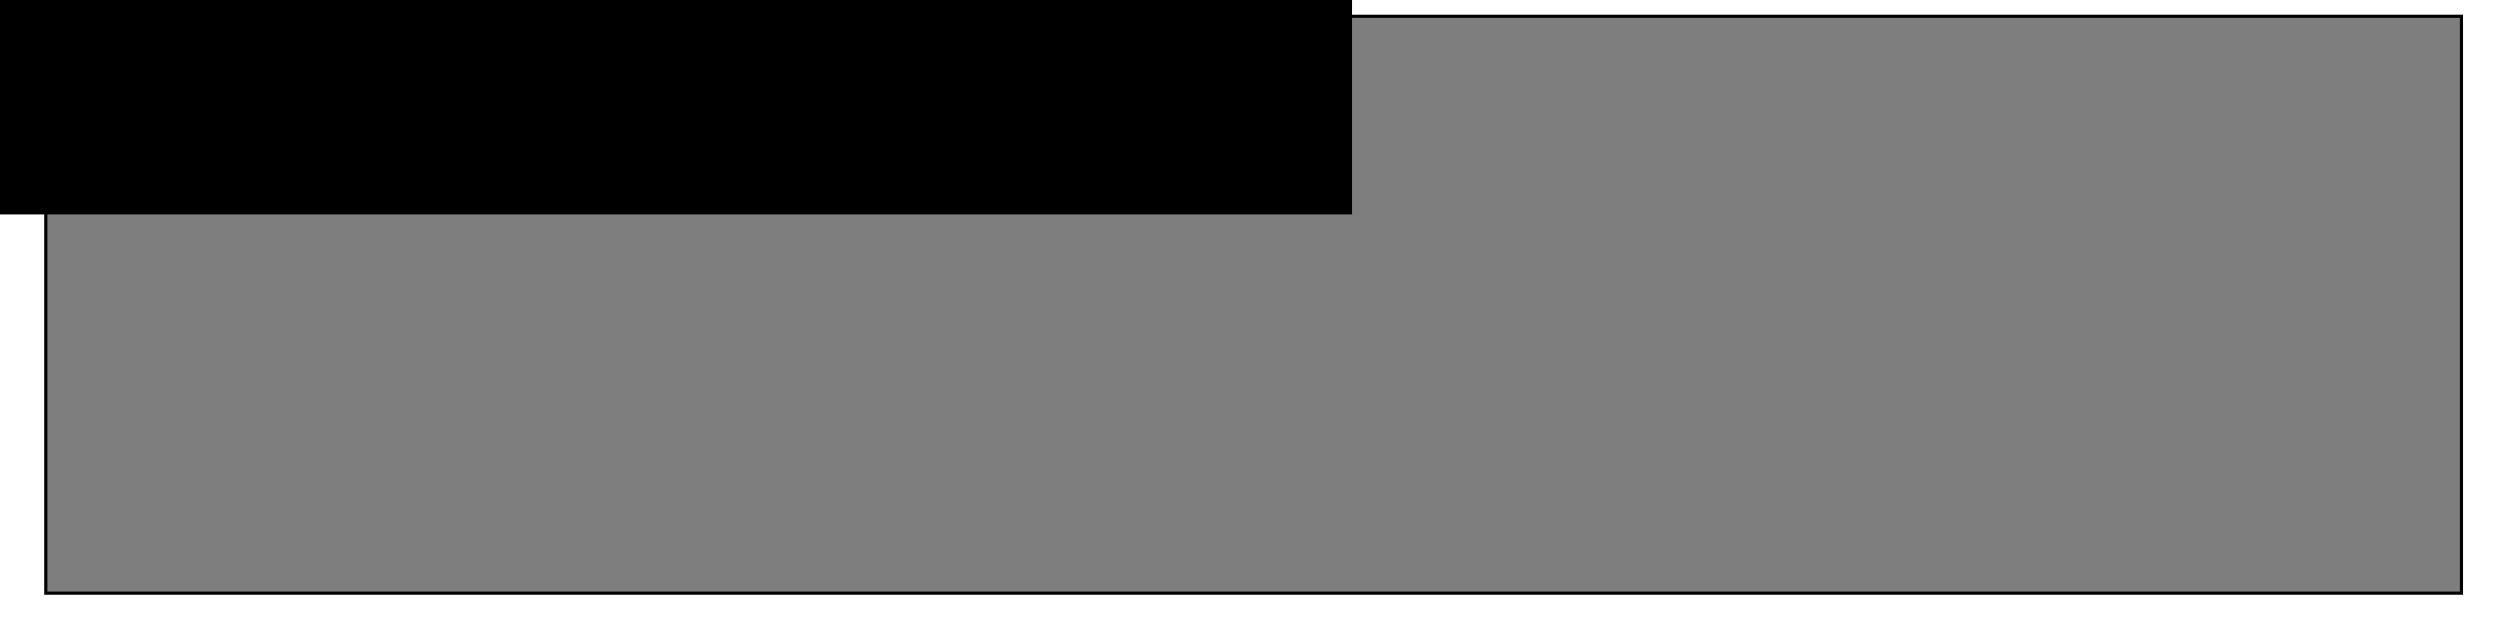 <?xml version="1.0" encoding="UTF-8" standalone="no"?>
<!-- Created with Inkscape (http://www.inkscape.org/) -->

<svg
   xmlns:osb="http://www.openswatchbook.org/uri/2009/osb"
   xmlns:dc="http://purl.org/dc/elements/1.1/"
   xmlns:cc="http://creativecommons.org/ns#"
   xmlns:rdf="http://www.w3.org/1999/02/22-rdf-syntax-ns#"
   xmlns:svg="http://www.w3.org/2000/svg"
   xmlns="http://www.w3.org/2000/svg"
   xmlns:xlink="http://www.w3.org/1999/xlink"
   xmlns:sodipodi="http://sodipodi.sourceforge.net/DTD/sodipodi-0.dtd"
   xmlns:inkscape="http://www.inkscape.org/namespaces/inkscape"
   width="210mm"
   height="52mm"
   viewBox="0 0 210 52"
   version="1.1"
   id="svg8"
   inkscape:version="0.92.3 (2405546, 2018-03-11)"
   sodipodi:docname="coinbin.svg"
   inkscape:export-filename="/home/dev/go/github.com/zoom00/offline-wallet/images/coinbin.png"
   inkscape:export-xdpi="25.4"
   inkscape:export-ydpi="25.4">
  <title
     id="title6125">Zoomio.io offline wallet logo1</title>
  <defs
     id="defs2">
    <linearGradient
       id="linearGradient6119"
       osb:paint="solid">
      <stop
         style="stop-color:#000000;stop-opacity:1;"
         offset="0"
         id="stop6117" />
    </linearGradient>
    <linearGradient
       inkscape:collect="always"
       xlink:href="#linearGradient6119"
       id="linearGradient6121"
       x1="192.196"
       y1="118.576"
       x2="920.69"
       y2="118.576"
       gradientUnits="userSpaceOnUse" />
  </defs>
  <sodipodi:namedview
     id="base"
     pagecolor="#ffffff"
     bordercolor="#666666"
     borderopacity="1.0"
     inkscape:pageopacity="0.0"
     inkscape:pageshadow="2"
     inkscape:zoom="0.35"
     inkscape:cx="-575.45557"
     inkscape:cy="361.05494"
     inkscape:document-units="mm"
     inkscape:current-layer="g3788"
     showgrid="false"
     inkscape:window-width="2284"
     inkscape:window-height="1004"
     inkscape:window-x="1040"
     inkscape:window-y="28"
     inkscape:window-maximized="0" />
  <g
     inkscape:groupmode="layer"
     id="layer3"
     inkscape:label="orange background"
     style="display:none">
    <ellipse
       style="fill:#b3b3b3;stroke-width:0.265"
       id="path3766"
       cx="106.74"
       cy="25.466"
       rx="96.762"
       ry="23.812" />
    <path
       style="fill:#ffcc00;stroke:#000000;stroke-width:0.734;stroke-opacity:1"
       d="M 84.357,48.412 C 11.277,43.933 -14.027,23.631 38.164,11.351 56.733,6.982 78.392,4.959 106.616,4.959 c 41.04,0 72.109,4.654 89.036,13.338 4.696,2.409 7.389,5.603 7.389,8.762 0,6.853 -15.849,13.763 -40.821,17.798 -20.794,3.36 -55.318,4.936 -77.863,3.554 z"
       id="path3770"
       inkscape:connector-curvature="0" />
  </g>
  <g
     inkscape:groupmode="layer"
     id="layer2"
     inkscape:label="zoomio.io text"
     style="display:none"
     sodipodi:insensitive="true">
    <flowRoot
       xml:space="preserve"
       id="flowRoot3733"
       style="font-style:normal;font-weight:normal;font-size:96px;line-height:1.25;font-family:sans-serif;letter-spacing:13.06px;word-spacing:0px;fill:#b3b3b3;fill-opacity:1;stroke:none"
       transform="matrix(0.265,0,0,0.265,-39.31,-9.071)"><flowRegion
         id="flowRegion3735"
         style="font-size:96px;letter-spacing:13.06px;word-spacing:0px;fill:#b3b3b3"><rect
           id="rect3737"
           width="765.714"
           height="182.857"
           x="162.857"
           y="39.393"
           style="font-size:96px;letter-spacing:13.06px;word-spacing:0px;fill:#b3b3b3" /></flowRegion><flowPara
         id="flowPara3739"
         style="font-size:154.667px;text-align:end;letter-spacing:0px;word-spacing:0px;text-anchor:end;fill:#ffffff">zoomio.io</flowPara></flowRoot>    <flowRoot
       xml:space="preserve"
       id="flowRoot3741"
       style="font-style:normal;font-weight:normal;font-size:40px;line-height:1.25;font-family:sans-serif;letter-spacing:0px;word-spacing:0px;fill:#000000;fill-opacity:1;stroke:none"
       transform="scale(0.265)"><flowRegion
         id="flowRegion3743"><rect
           id="rect3745"
           width="662.857"
           height="74.286"
           x="-234.286"
           y="-6.322" /></flowRegion><flowPara
         id="flowPara3747" /></flowRoot>  </g>
  <g
     style="display:inline"
     inkscape:label="zoomio.io text Kopie"
     id="g3788"
     inkscape:groupmode="layer">
    <flowRoot
       transform="matrix(0.265,0,0,0.265,-39.31,-9.071)"
       style="font-style:normal;font-weight:normal;font-size:96px;line-height:1.25;font-family:sans-serif;letter-spacing:13.06px;word-spacing:0px;fill:#323232;fill-opacity:0.627;stroke:#000000;stroke-width:1.002;stroke-miterlimit:4;stroke-dasharray:none;stroke-opacity:1"
       id="flowRoot3778"
       xml:space="preserve"><flowRegion
         style="font-size:96px;letter-spacing:13.06px;word-spacing:0px;fill:#323232;fill-opacity:0.627;stroke:#000000;stroke-width:1.002;stroke-miterlimit:4;stroke-dasharray:none;stroke-opacity:1"
         id="flowRegion3774"><rect
           style="font-size:96px;letter-spacing:13.06px;word-spacing:0px;fill:#323232;fill-opacity:0.627;stroke:#000000;stroke-width:1.002;stroke-miterlimit:4;stroke-dasharray:none;stroke-opacity:1"
           y="39.393"
           x="162.857"
           height="182.857"
           width="765.714"
           id="rect3772" /></flowRegion><flowPara
         style="font-size:154.667px;text-align:end;letter-spacing:0px;word-spacing:0px;text-anchor:end;fill:#323232;fill-opacity:0.627;stroke:#000000;stroke-width:1.002;stroke-miterlimit:4;stroke-dasharray:none;stroke-opacity:1"
         id="flowPara3776">zoomio.io</flowPara></flowRoot>    <flowRoot
       transform="scale(0.265)"
       style="font-style:normal;font-weight:normal;font-size:40px;line-height:1.25;font-family:sans-serif;letter-spacing:0px;word-spacing:0px;fill:#000000;fill-opacity:1;stroke:none"
       id="flowRoot3786"
       xml:space="preserve"><flowRegion
         id="flowRegion3782"><rect
           y="-6.322"
           x="-234.286"
           height="74.286"
           width="662.857"
           id="rect3780" /></flowRegion><flowPara
         id="flowPara3784" /></flowRoot>  </g>
  <g
     inkscape:label="Ebene 1"
     inkscape:groupmode="layer"
     id="layer1"
     transform="translate(0,-245)" />
</svg>
